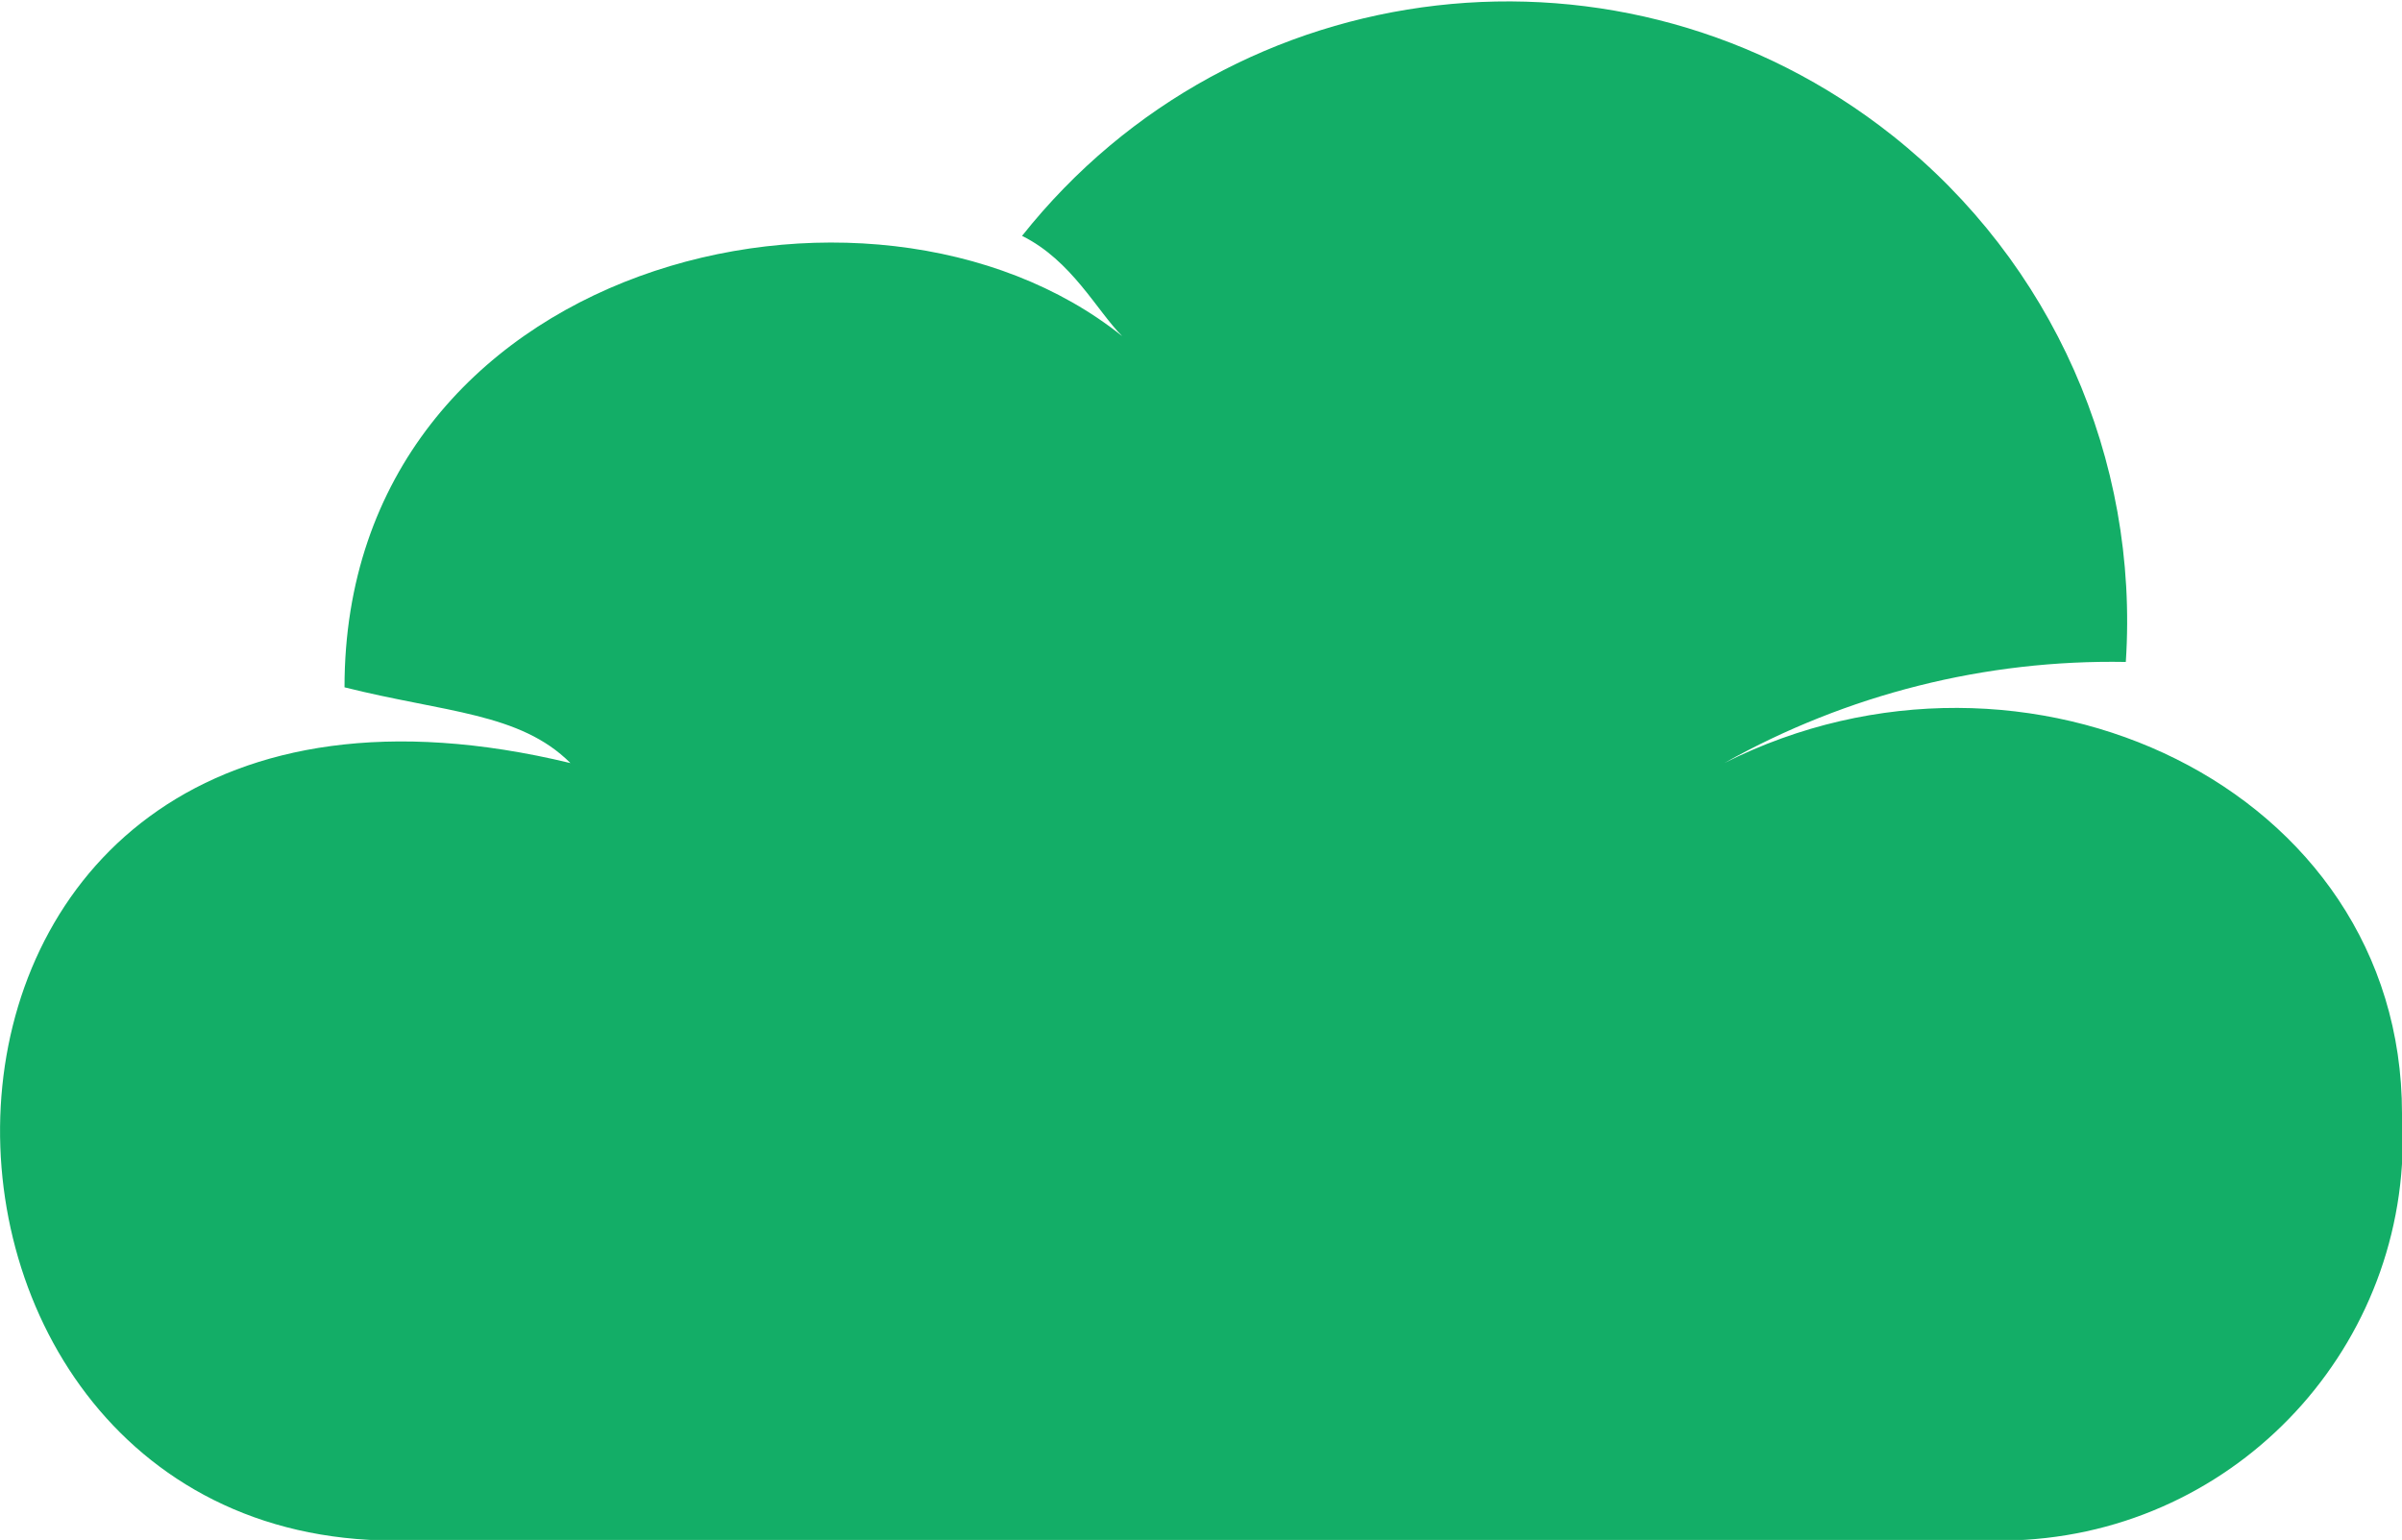 <svg version="1.1" id="图层_1" x="0px" y="0px" width="19.02px" height="12.195px" viewBox="0 0 19.02 12.195" enable-background="new 0 0 19.02 12.195" xml:space="preserve" xmlns="http://www.w3.org/2000/svg" xmlns:xlink="http://www.w3.org/1999/xlink" xmlns:xml="http://www.w3.org/XML/1998/namespace">
  <title>192</title>
  <path fill="#13AE67" d="M19.02,8.818c0.109,1.756-1.226,3.267-2.982,3.376c-0.067,0.004-0.134,0.006-0.201,0.006H3.124
	c-4.373,0-4.373-7.549,1.393-6.157c-0.4-0.4-0.994-0.4-1.789-0.6c0-3.378,4.17-4.374,6.158-2.781c-0.2-0.2-0.4-0.6-0.793-0.794
	c1.685-2.123,4.771-2.478,6.894-0.793c1.262,1.002,1.952,2.559,1.846,4.167c-1.112-0.02-2.208,0.256-3.178,0.8
	C16.04,4.842,19.02,6.234,19.02,8.818z" class="color c1"/>
</svg>